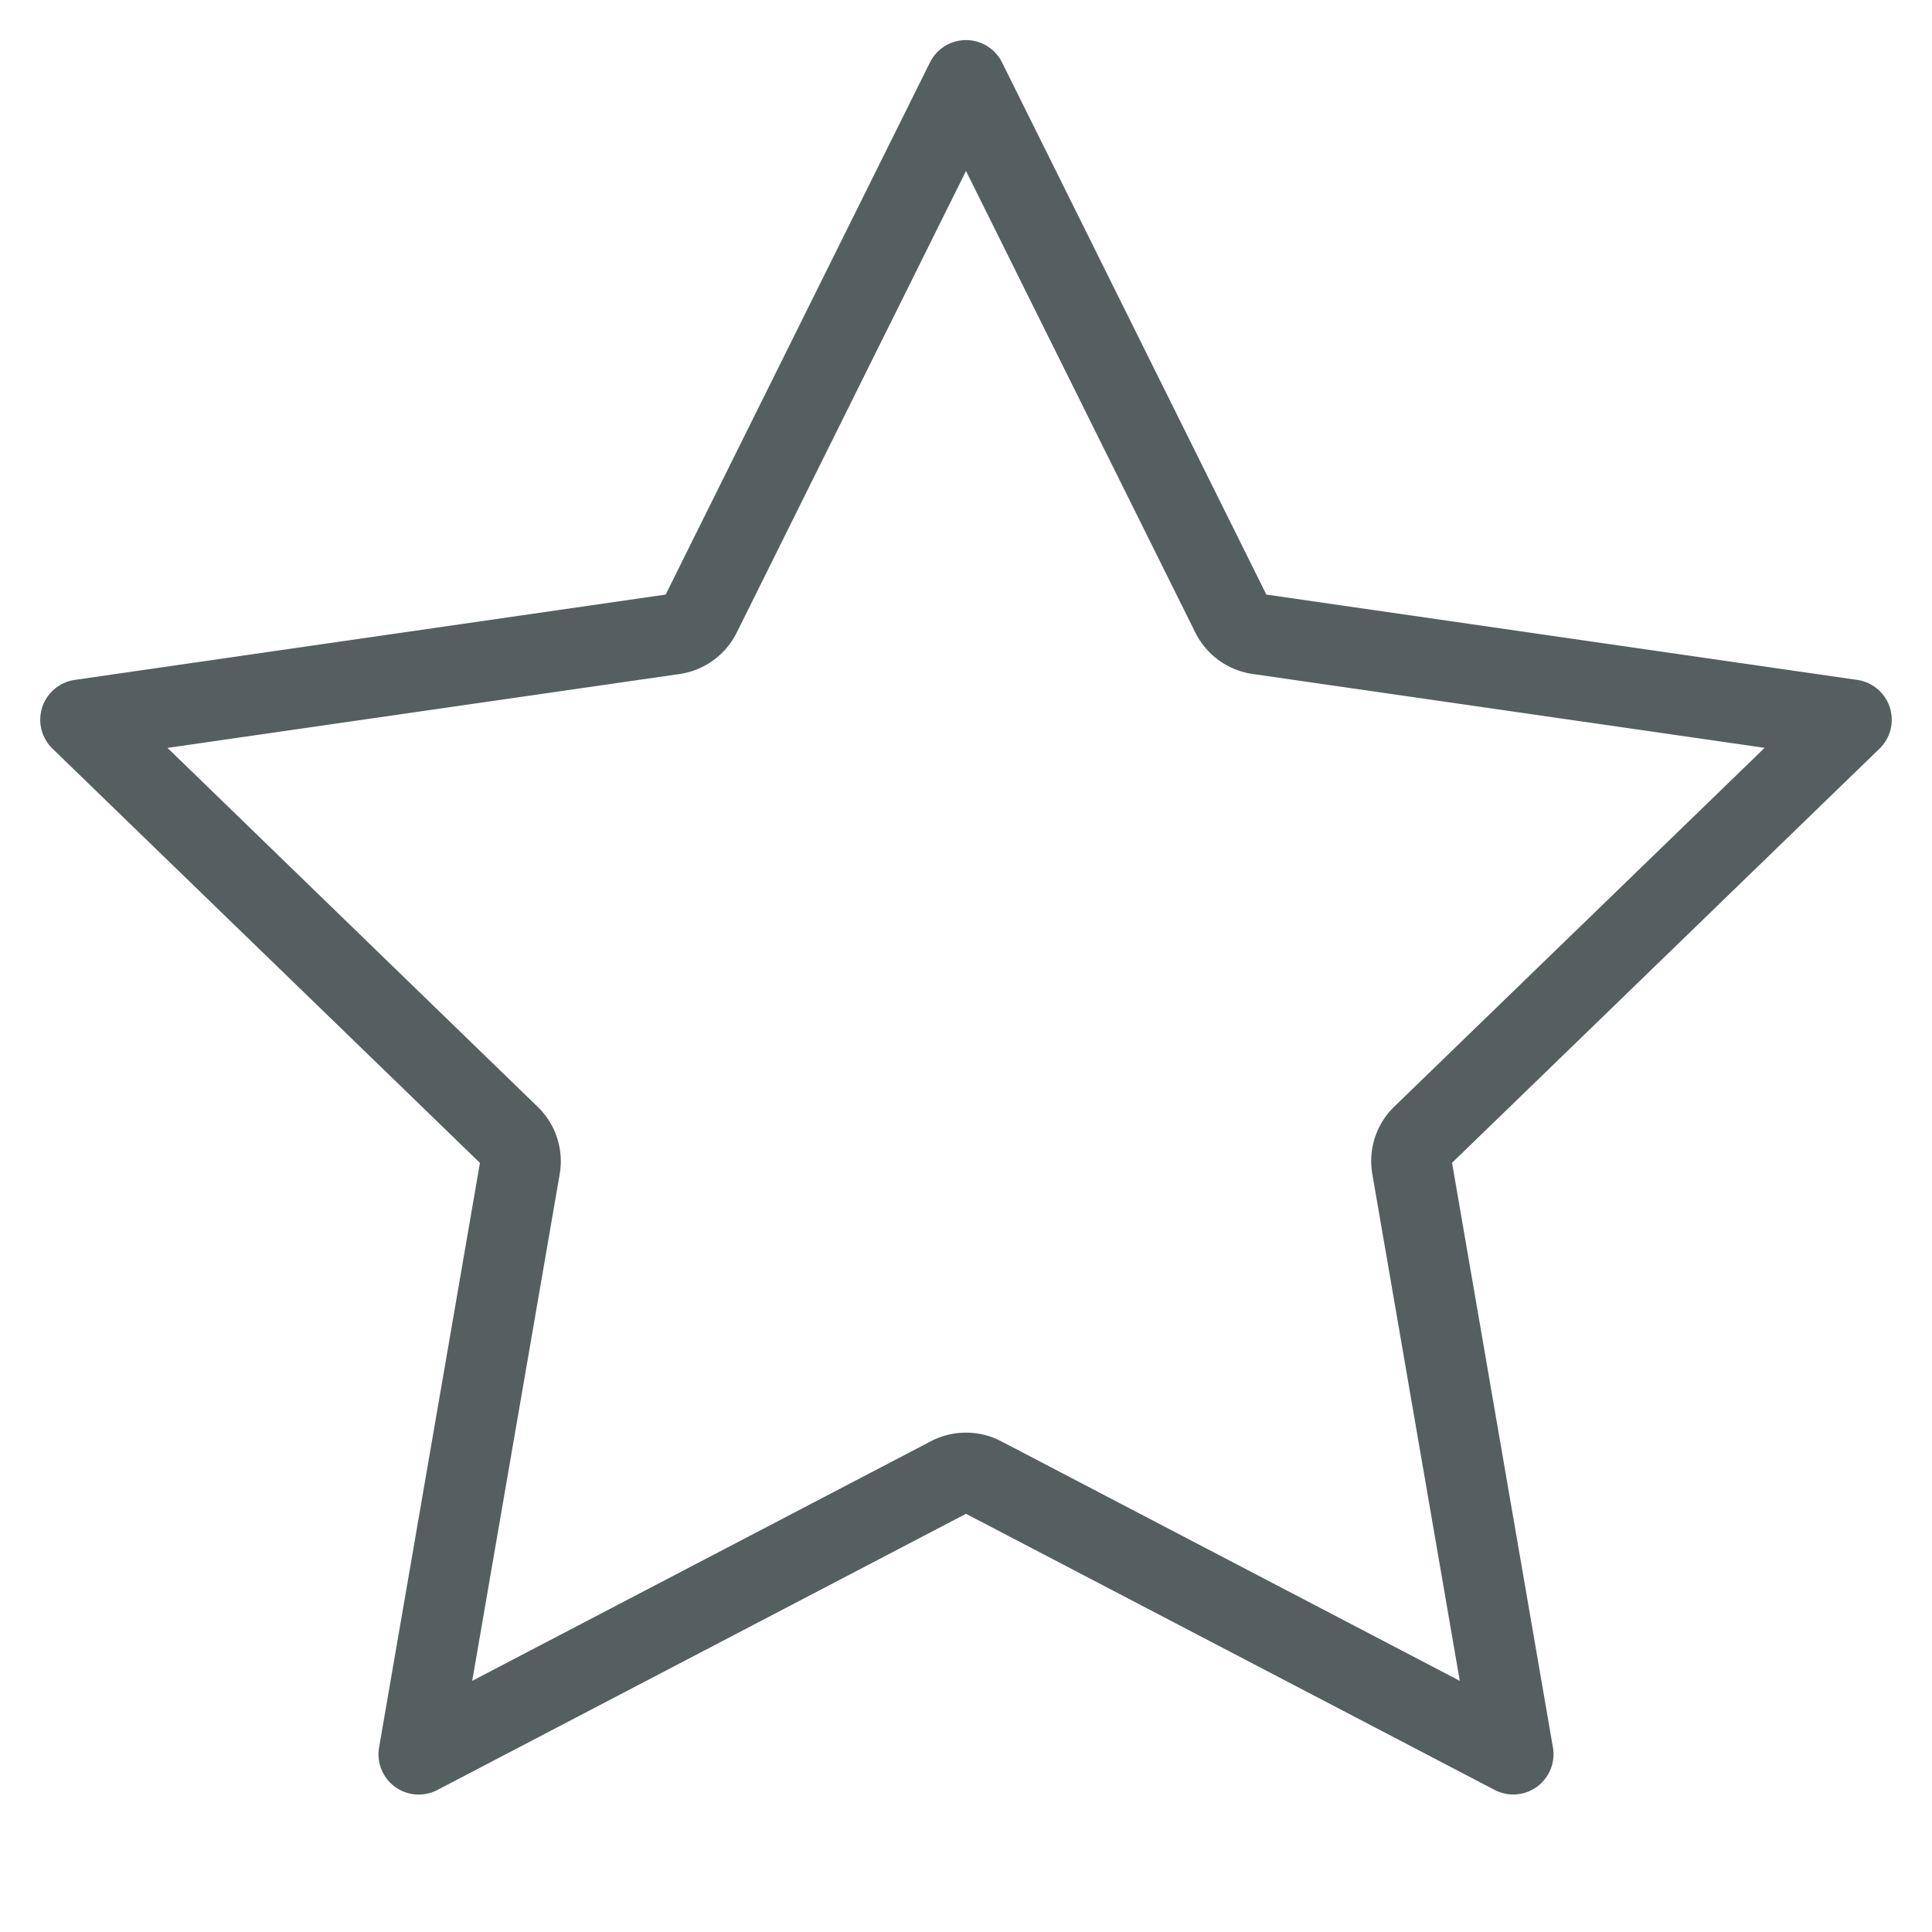 <svg xmlns="http://www.w3.org/2000/svg" width="24" height="24" viewBox="0 0 24 24">
    <path fill="#555F60" fill-rule="evenodd" d="M5.962 14.446L.652 9.3a.5.5 0 0 1 .277-.854l7.34-1.06 3.283-6.61a.5.5 0 0 1 .896 0l3.283 6.61 7.34 1.06a.5.5 0 0 1 .277.854l-5.31 5.145 1.253 7.262a.5.5 0 0 1-.724.528L12 18.805l-6.567 3.431a.5.5 0 0 1-.724-.528l1.253-7.262zM2.08 9.29L6.68 13.75a.94.94 0 0 1 .273.835L5.866 20.88l5.695-2.975a.945.945 0 0 1 .878 0l5.695 2.975-1.087-6.298a.94.94 0 0 1 .272-.834l4.602-4.458-6.362-.918a.945.945 0 0 1-.71-.514L12 2.124 9.151 7.86a.944.944 0 0 1-.71.513l-6.362.918z"/>
</svg>
